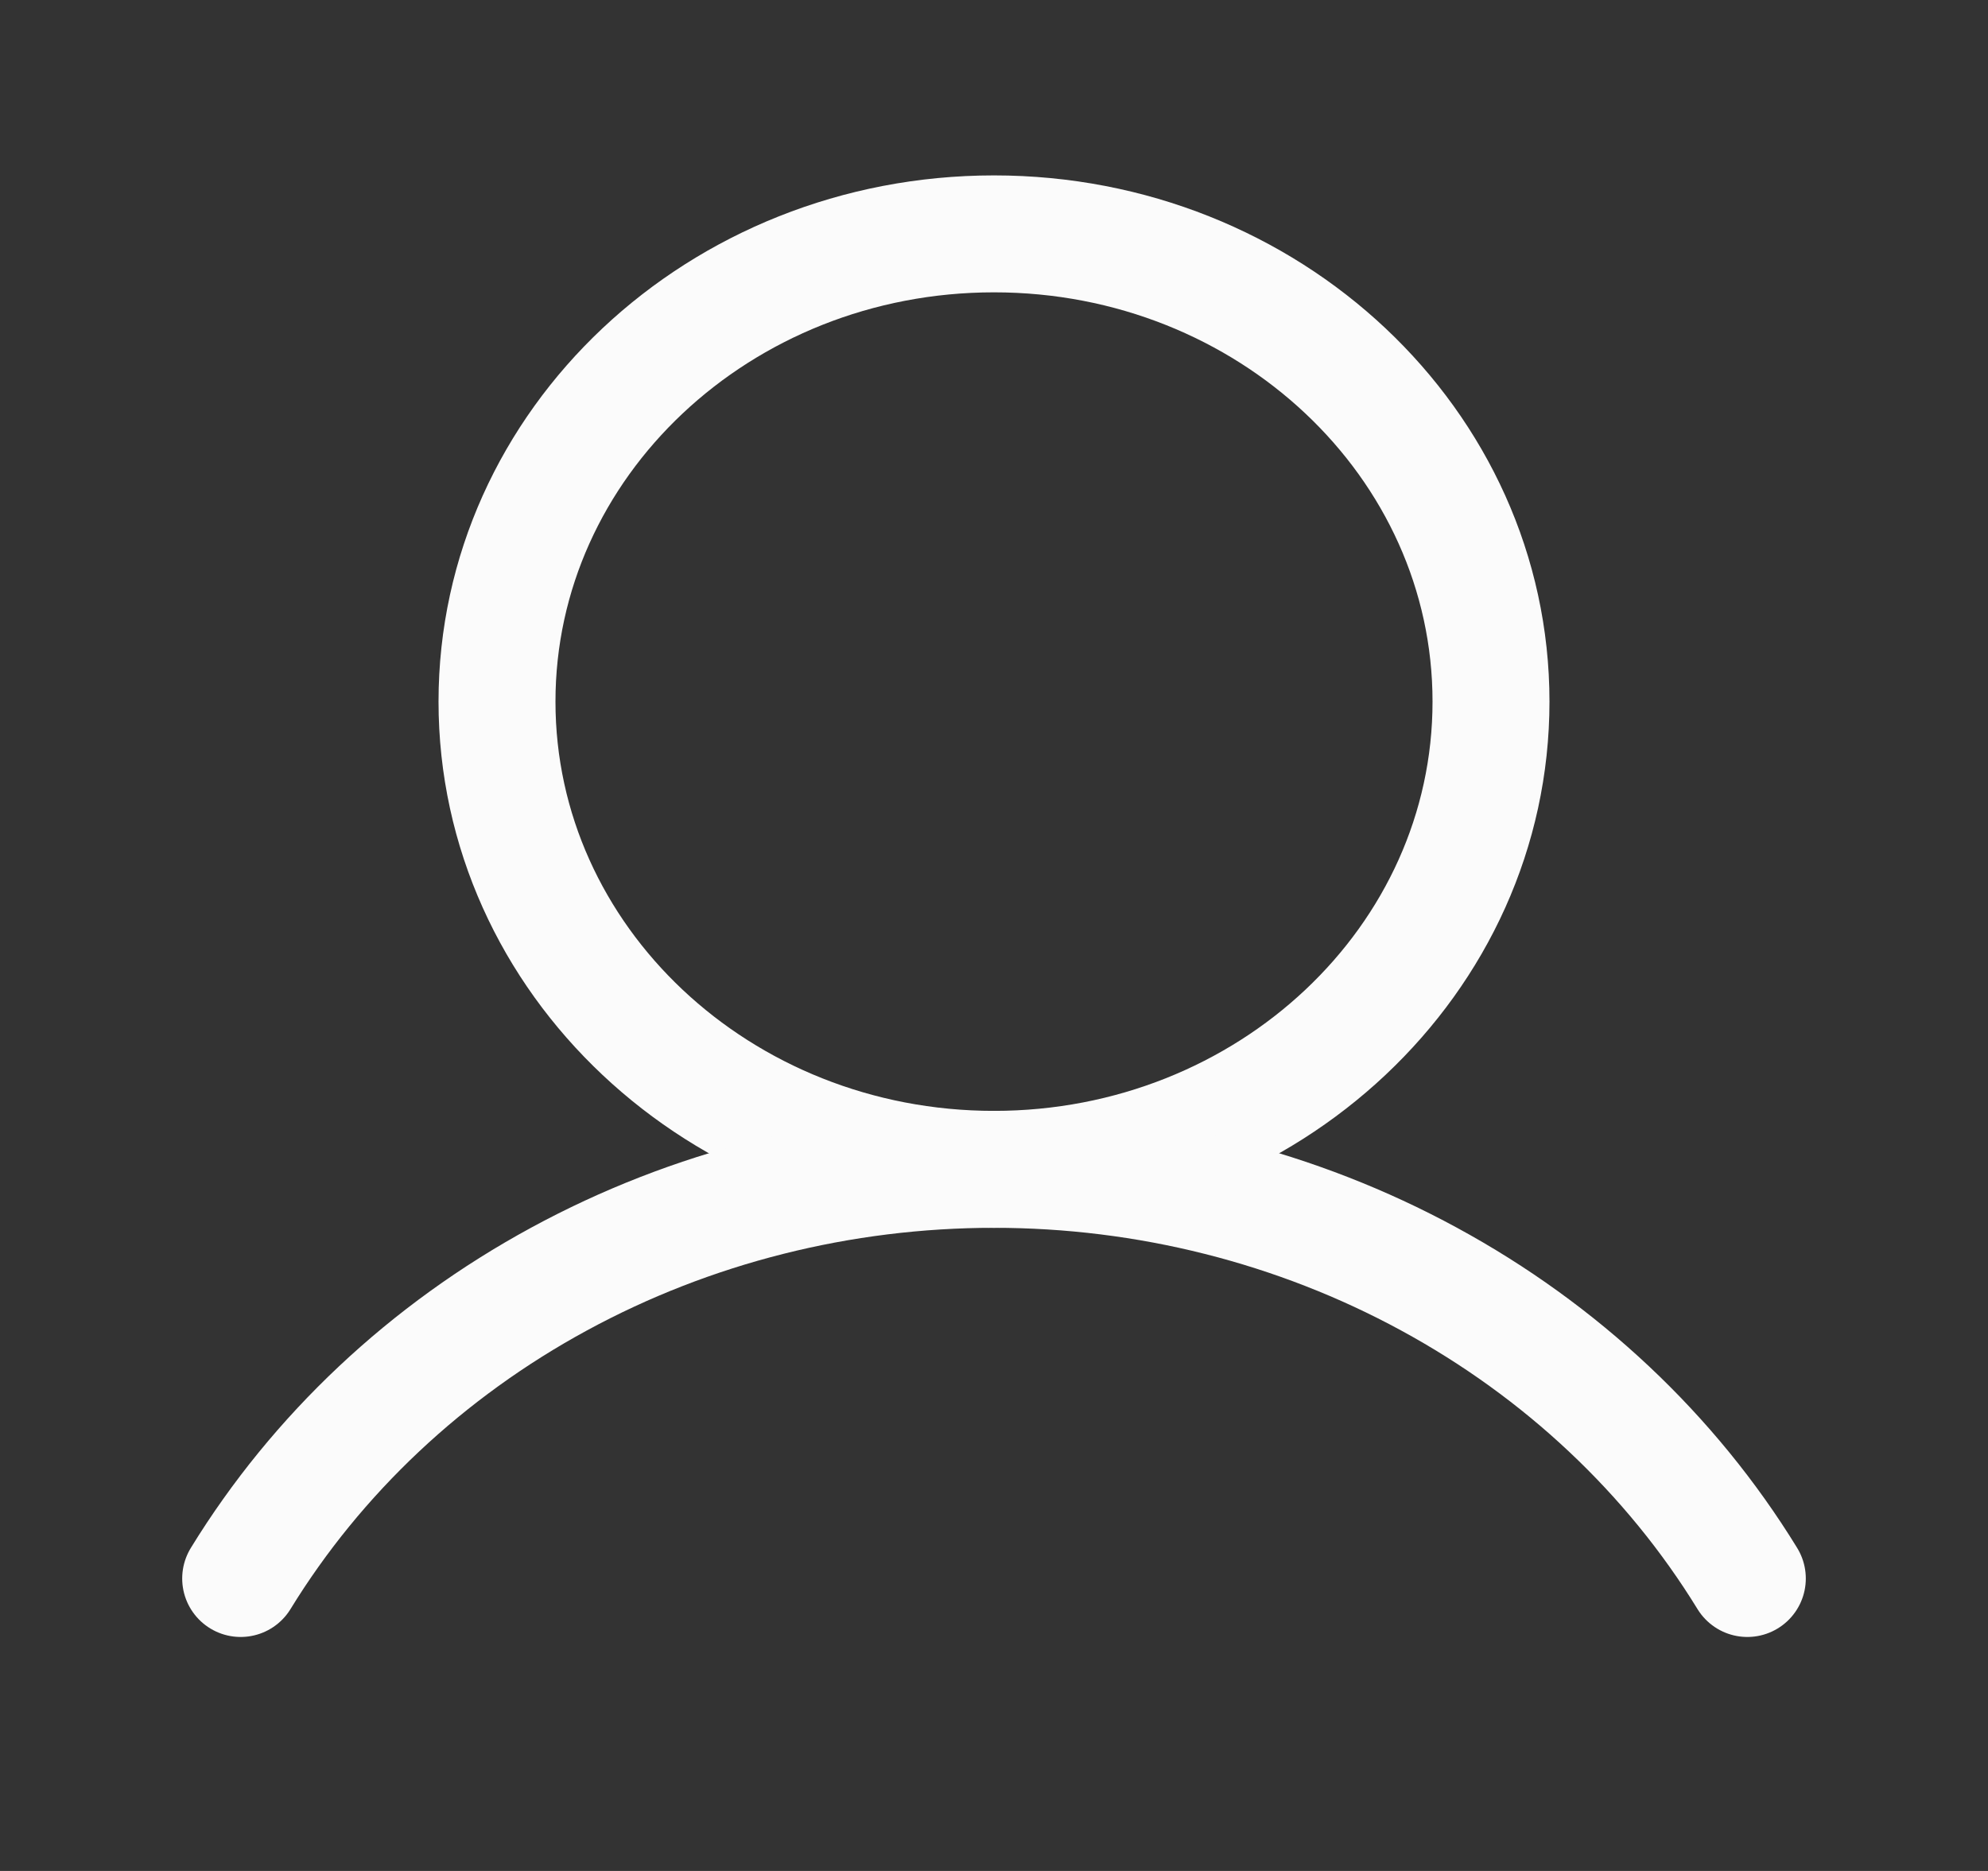 <svg width="17" height="16" viewBox="0 0 17 16" fill="none" xmlns="http://www.w3.org/2000/svg">
<rect x="0" y="0" width="17" height="16" fill="#333333" stroke="none"/>
<path d="M8.5 10C10.847 10 12.75 8.209 12.75 6C12.75 3.791 10.847 2 8.5 2C6.153 2 4.25 3.791 4.25 6C4.25 8.209 6.153 10 8.5 10Z" stroke="#FBFBFB" stroke-miterlimit="10"/>
<path d="M2.058 13.499C2.711 12.435 3.65 11.552 4.781 10.938C5.912 10.323 7.194 10 8.5 10C9.806 10 11.088 10.323 12.219 10.938C13.35 11.552 14.289 12.435 14.942 13.499" stroke="#FBFBFB" stroke-linecap="round" stroke-linejoin="round"/>
</svg>
